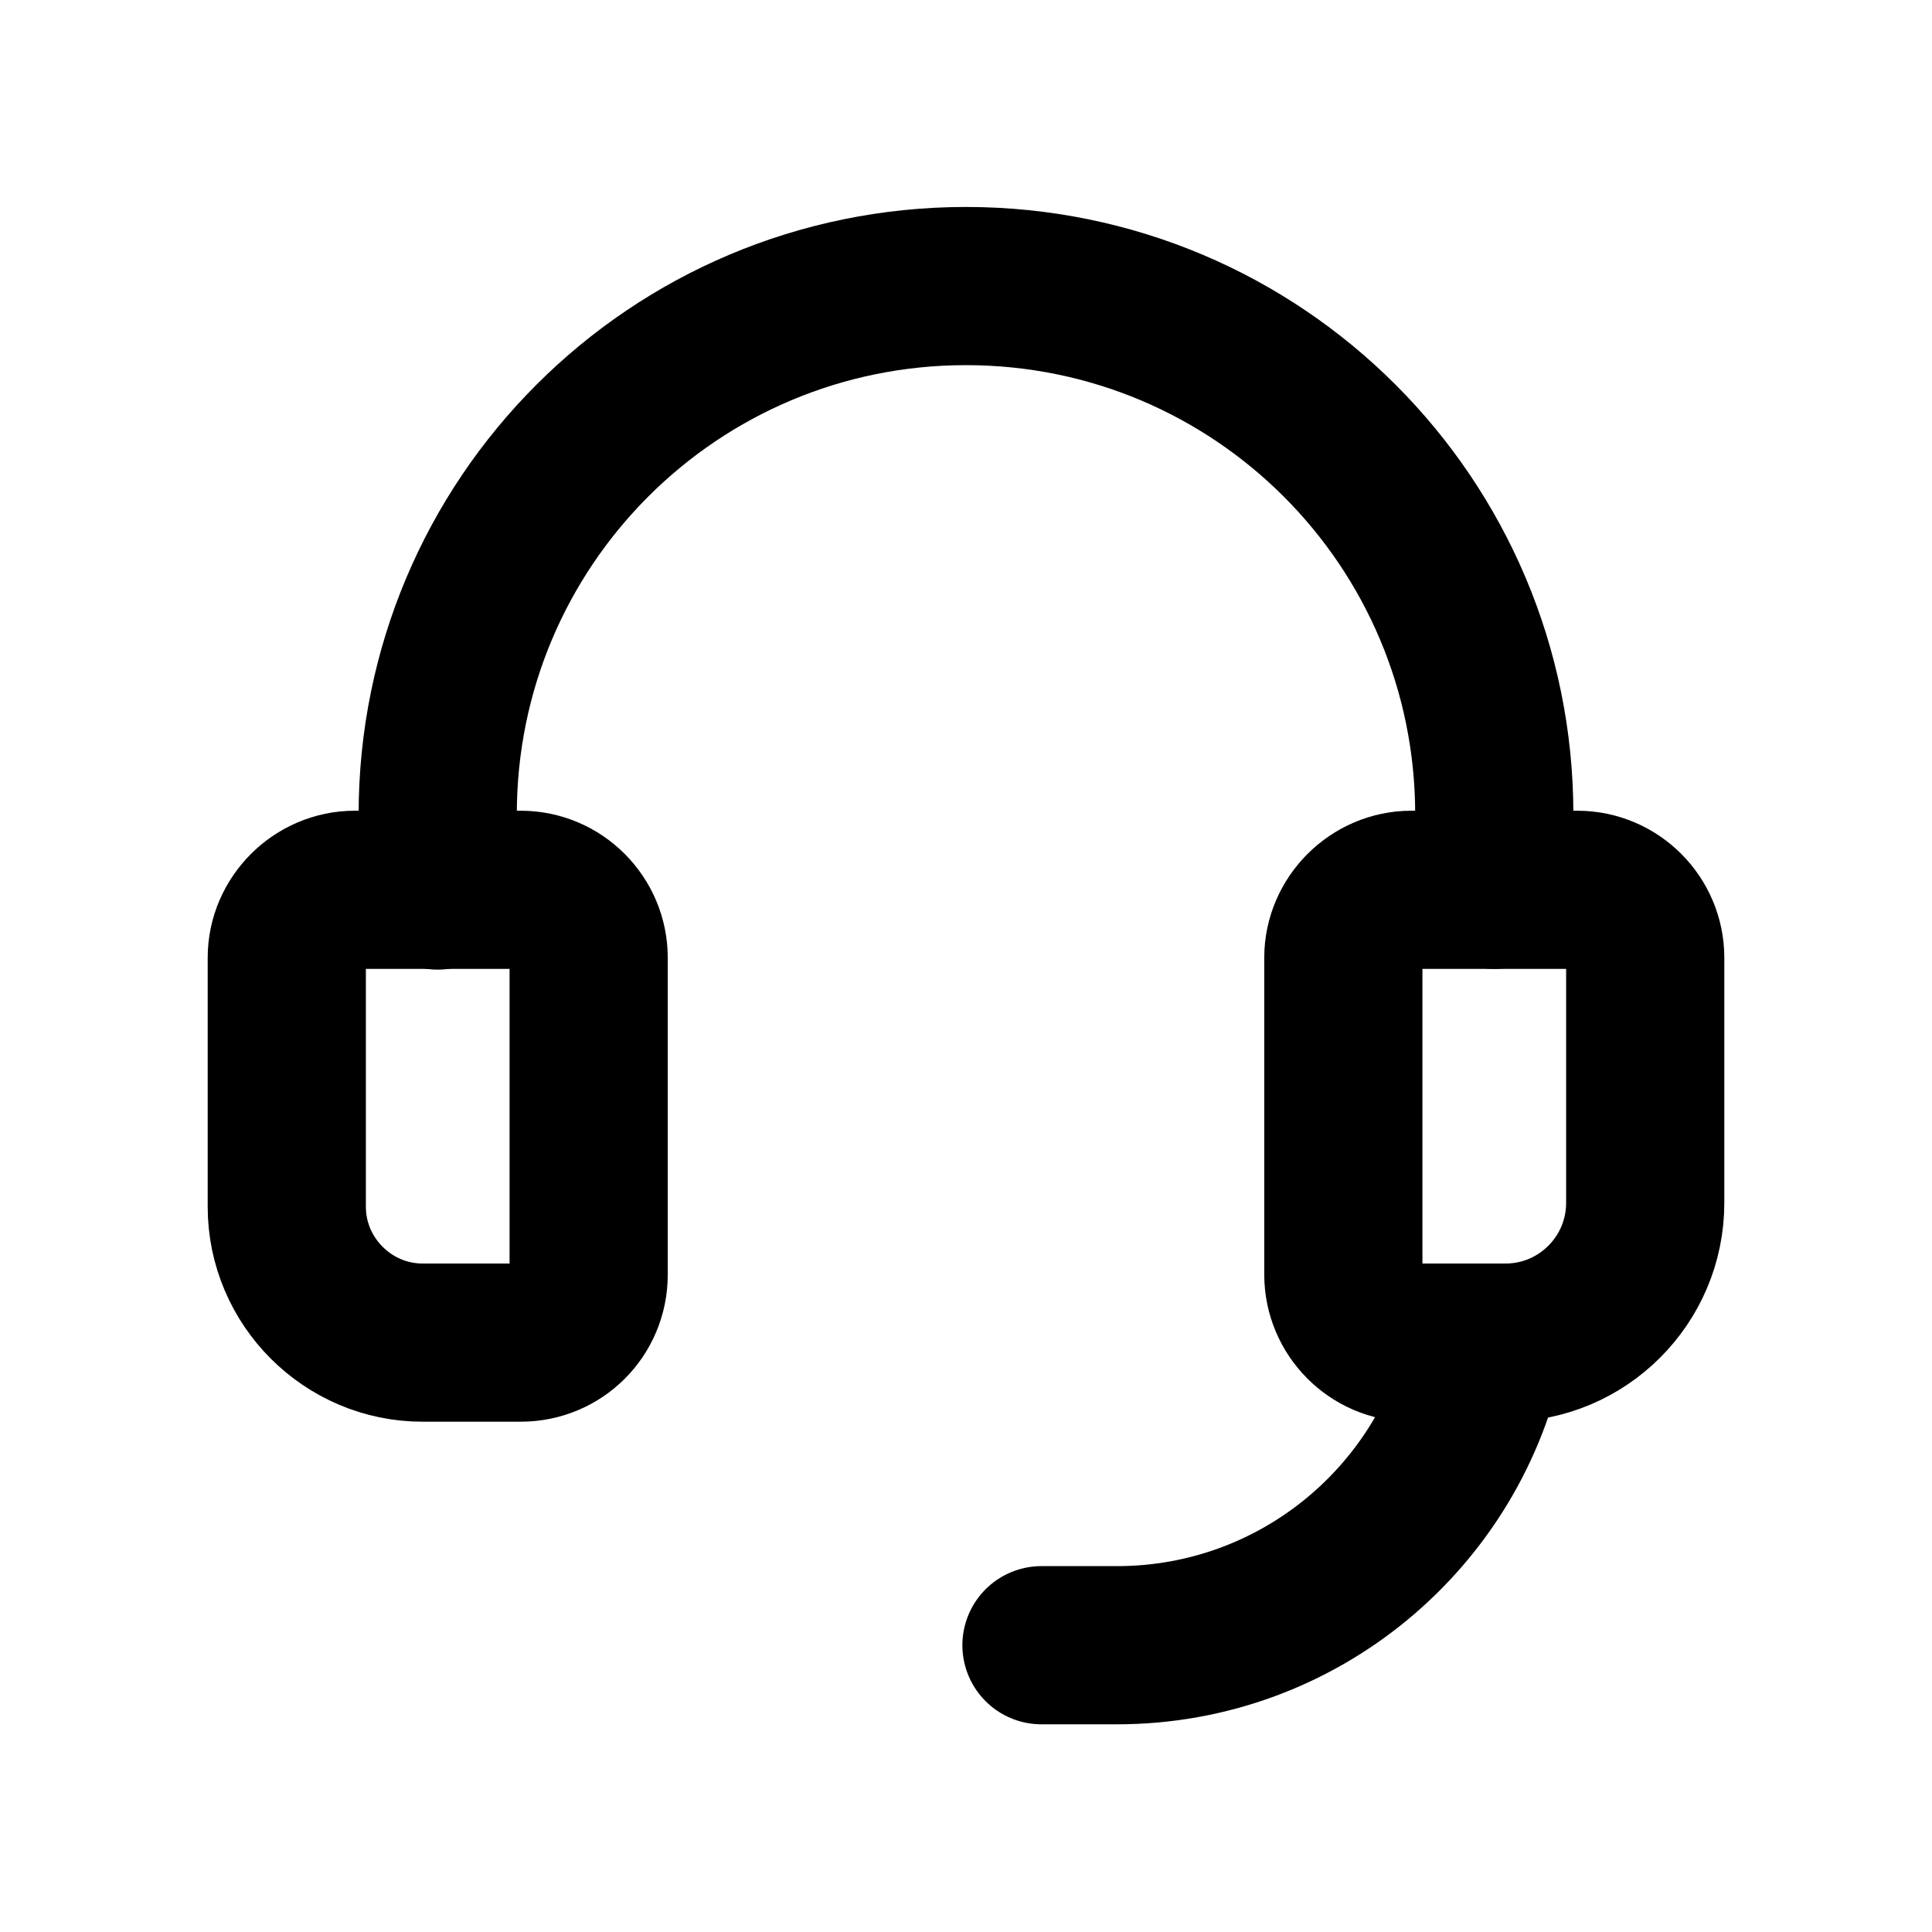 <svg width="16" height="16" viewBox="0 0 16 16" fill="none" xmlns="http://www.w3.org/2000/svg">
<path d="M4.312 11.119H3.5C2.881 11.119 2.375 10.612 2.375 9.994L2.375 7.931C2.375 7.625 2.631 7.369 2.938 7.369H4.312C4.625 7.369 4.875 7.625 4.875 7.931L4.875 10.556C4.875 10.869 4.625 11.119 4.312 11.119V11.119Z" stroke="black" stroke-width="1.31" stroke-miterlimit="10" stroke-linecap="round"/>
<path d="M3.625 7.375L3.625 6.744C3.625 4.325 5.581 2.369 8 2.369C10.419 2.369 12.375 4.325 12.375 6.744L12.375 7.369" stroke="black" stroke-width="1.31" stroke-miterlimit="10" stroke-linecap="round"/>
<path d="M8.625 13.625H9.25C10.762 13.625 12.025 12.55 12.312 11.119" stroke="black" stroke-width="1.31" stroke-miterlimit="10" stroke-linecap="round"/>
<path d="M12.469 11.119H11.688C11.375 11.119 11.125 10.862 11.125 10.556L11.125 7.931C11.125 7.625 11.381 7.369 11.688 7.369H13.062C13.375 7.369 13.625 7.625 13.625 7.931L13.625 9.962C13.625 10.6 13.106 11.119 12.469 11.119Z" stroke="black" stroke-width="1.31" stroke-miterlimit="10" stroke-linecap="round"/>
</svg>
